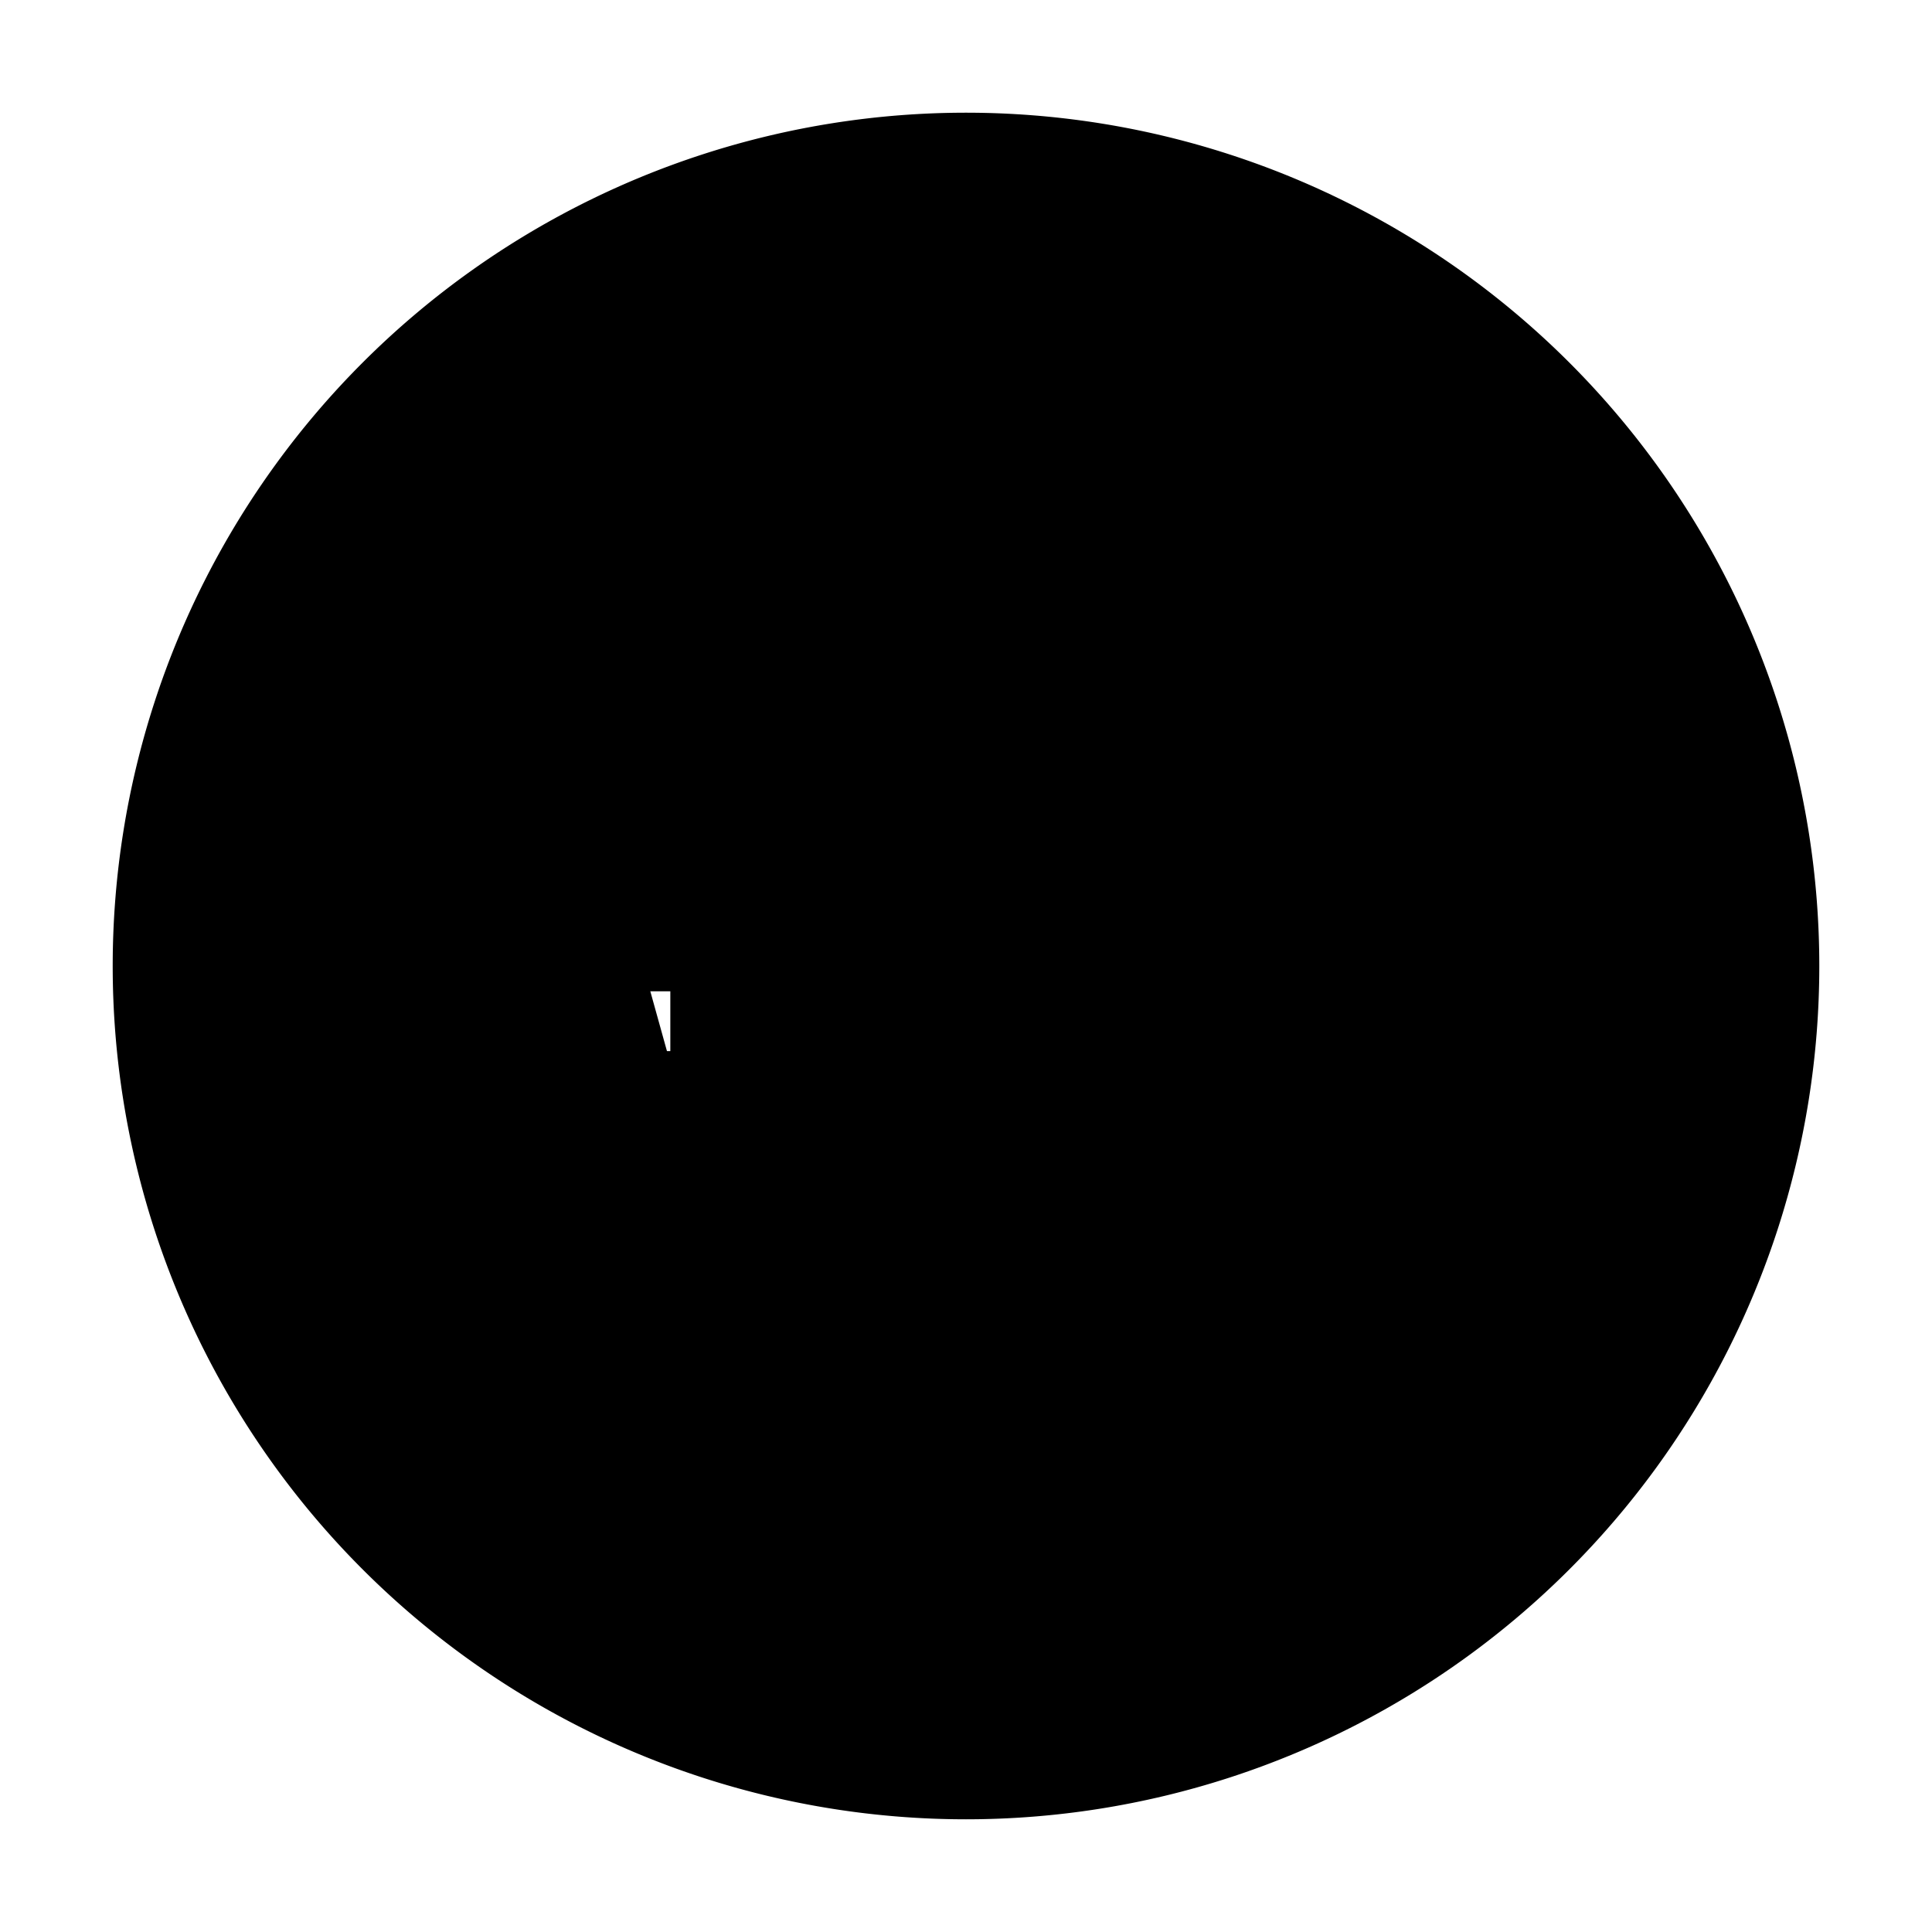 <svg xmlns="http://www.w3.org/2000/svg"
     fill="currentColor"
     viewBox="0 0 24 24">
    <path stroke="currentColor"
          stroke-linecap="round"
          stroke-linejoin="round"
          stroke-width="2"
          d="M9.327 16.8V7.2h4.582c.608 0 1.19.217 1.62.602.43.386.671.91.671 1.455 0 .546-.241 1.069-.671 1.455a2.43 2.43 0 0 1-1.62.602H7.8m6.11 2.743H7.8M21.6 12a9.6 9.6 0 1 1-19.2 0 9.6 9.6 0 0 1 19.2 0Z" />
</svg>